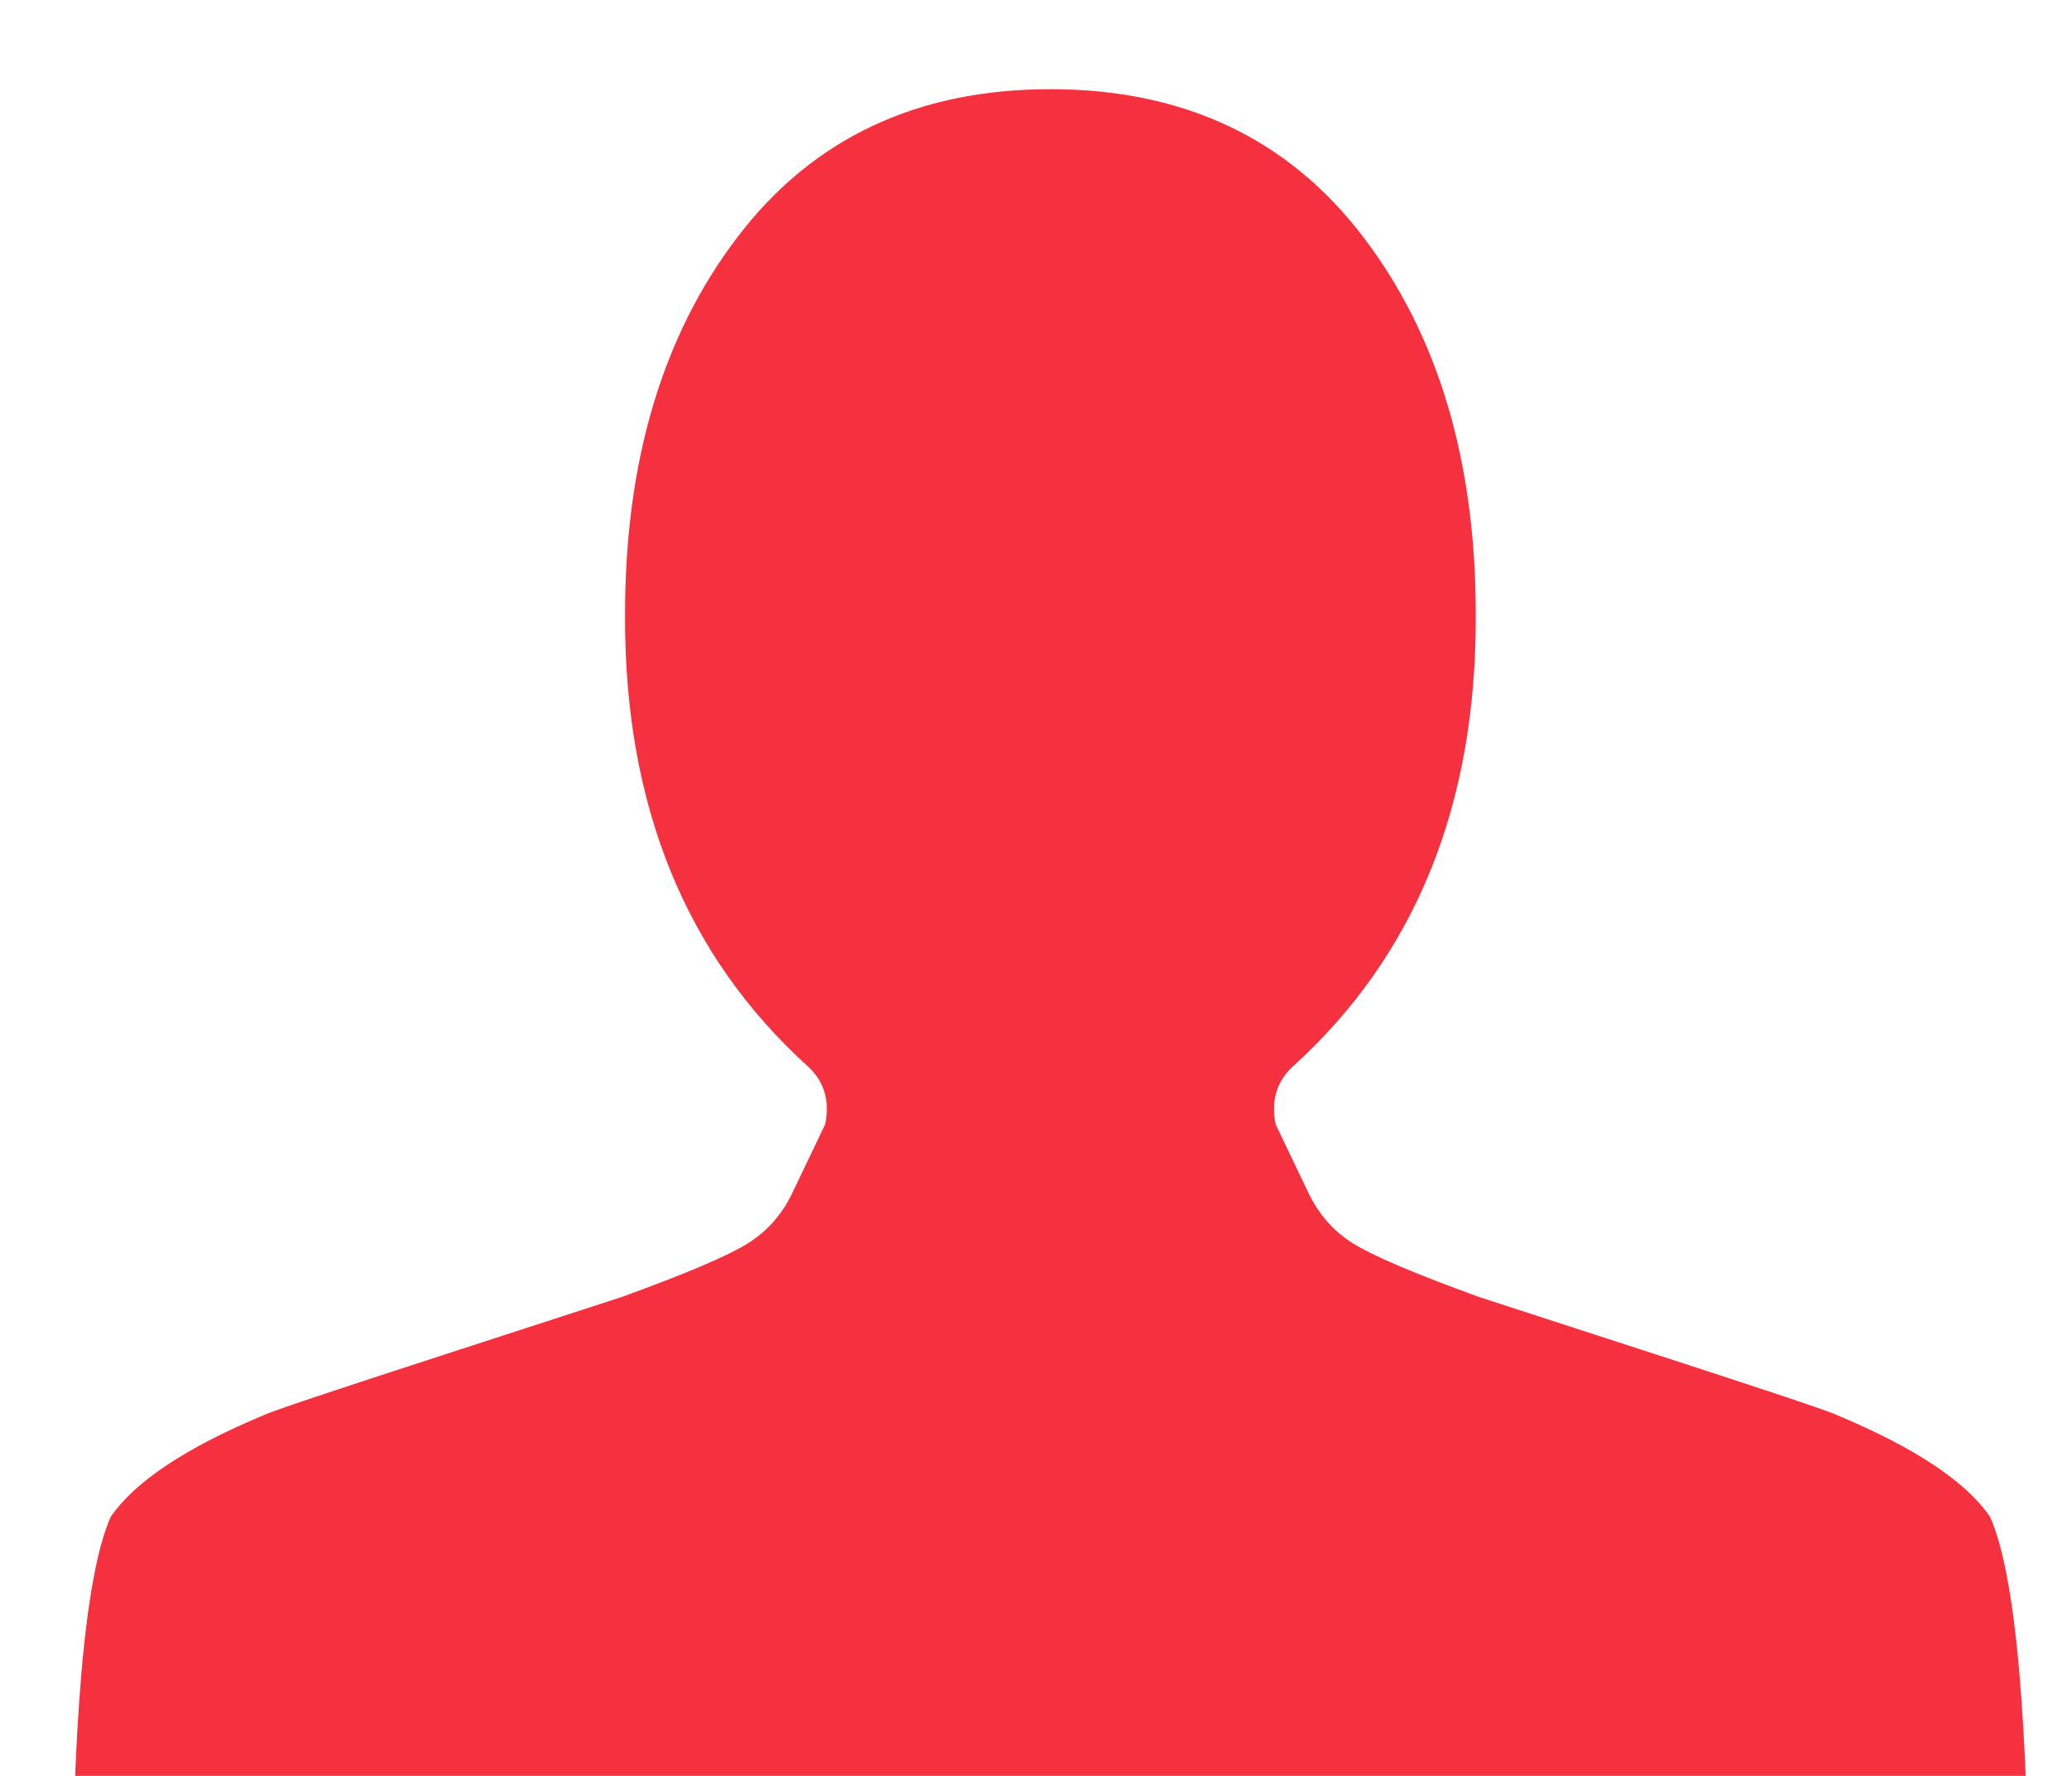 <svg width="21" height="18" viewBox="0 0 21 18" fill="none" xmlns="http://www.w3.org/2000/svg">
<path d="M10.646 0.904C9.293 0.904 8.237 1.403 7.476 2.401C6.715 3.398 6.335 4.674 6.335 6.227C6.326 8.156 6.945 9.685 8.195 10.815C8.354 10.965 8.411 11.158 8.364 11.394L8.04 12.071C7.936 12.297 7.784 12.474 7.582 12.601C7.38 12.728 6.955 12.909 6.307 13.144C6.279 13.153 5.685 13.347 4.525 13.723C3.365 14.099 2.747 14.306 2.672 14.344C1.883 14.674 1.367 15.017 1.122 15.375C0.859 15.968 0.728 17.469 0.728 19.878H20.564C20.564 17.469 20.433 15.968 20.17 15.375C19.925 15.017 19.409 14.674 18.62 14.344C18.545 14.306 17.927 14.099 16.767 13.723C15.607 13.347 15.013 13.153 14.985 13.144C14.337 12.909 13.912 12.728 13.71 12.601C13.508 12.474 13.356 12.297 13.252 12.071L12.928 11.394C12.881 11.158 12.938 10.965 13.097 10.815C14.347 9.685 14.966 8.156 14.957 6.227C14.957 4.674 14.577 3.398 13.816 2.401C13.055 1.403 11.998 0.904 10.646 0.904Z" fill="#F5313F"/>
</svg>

